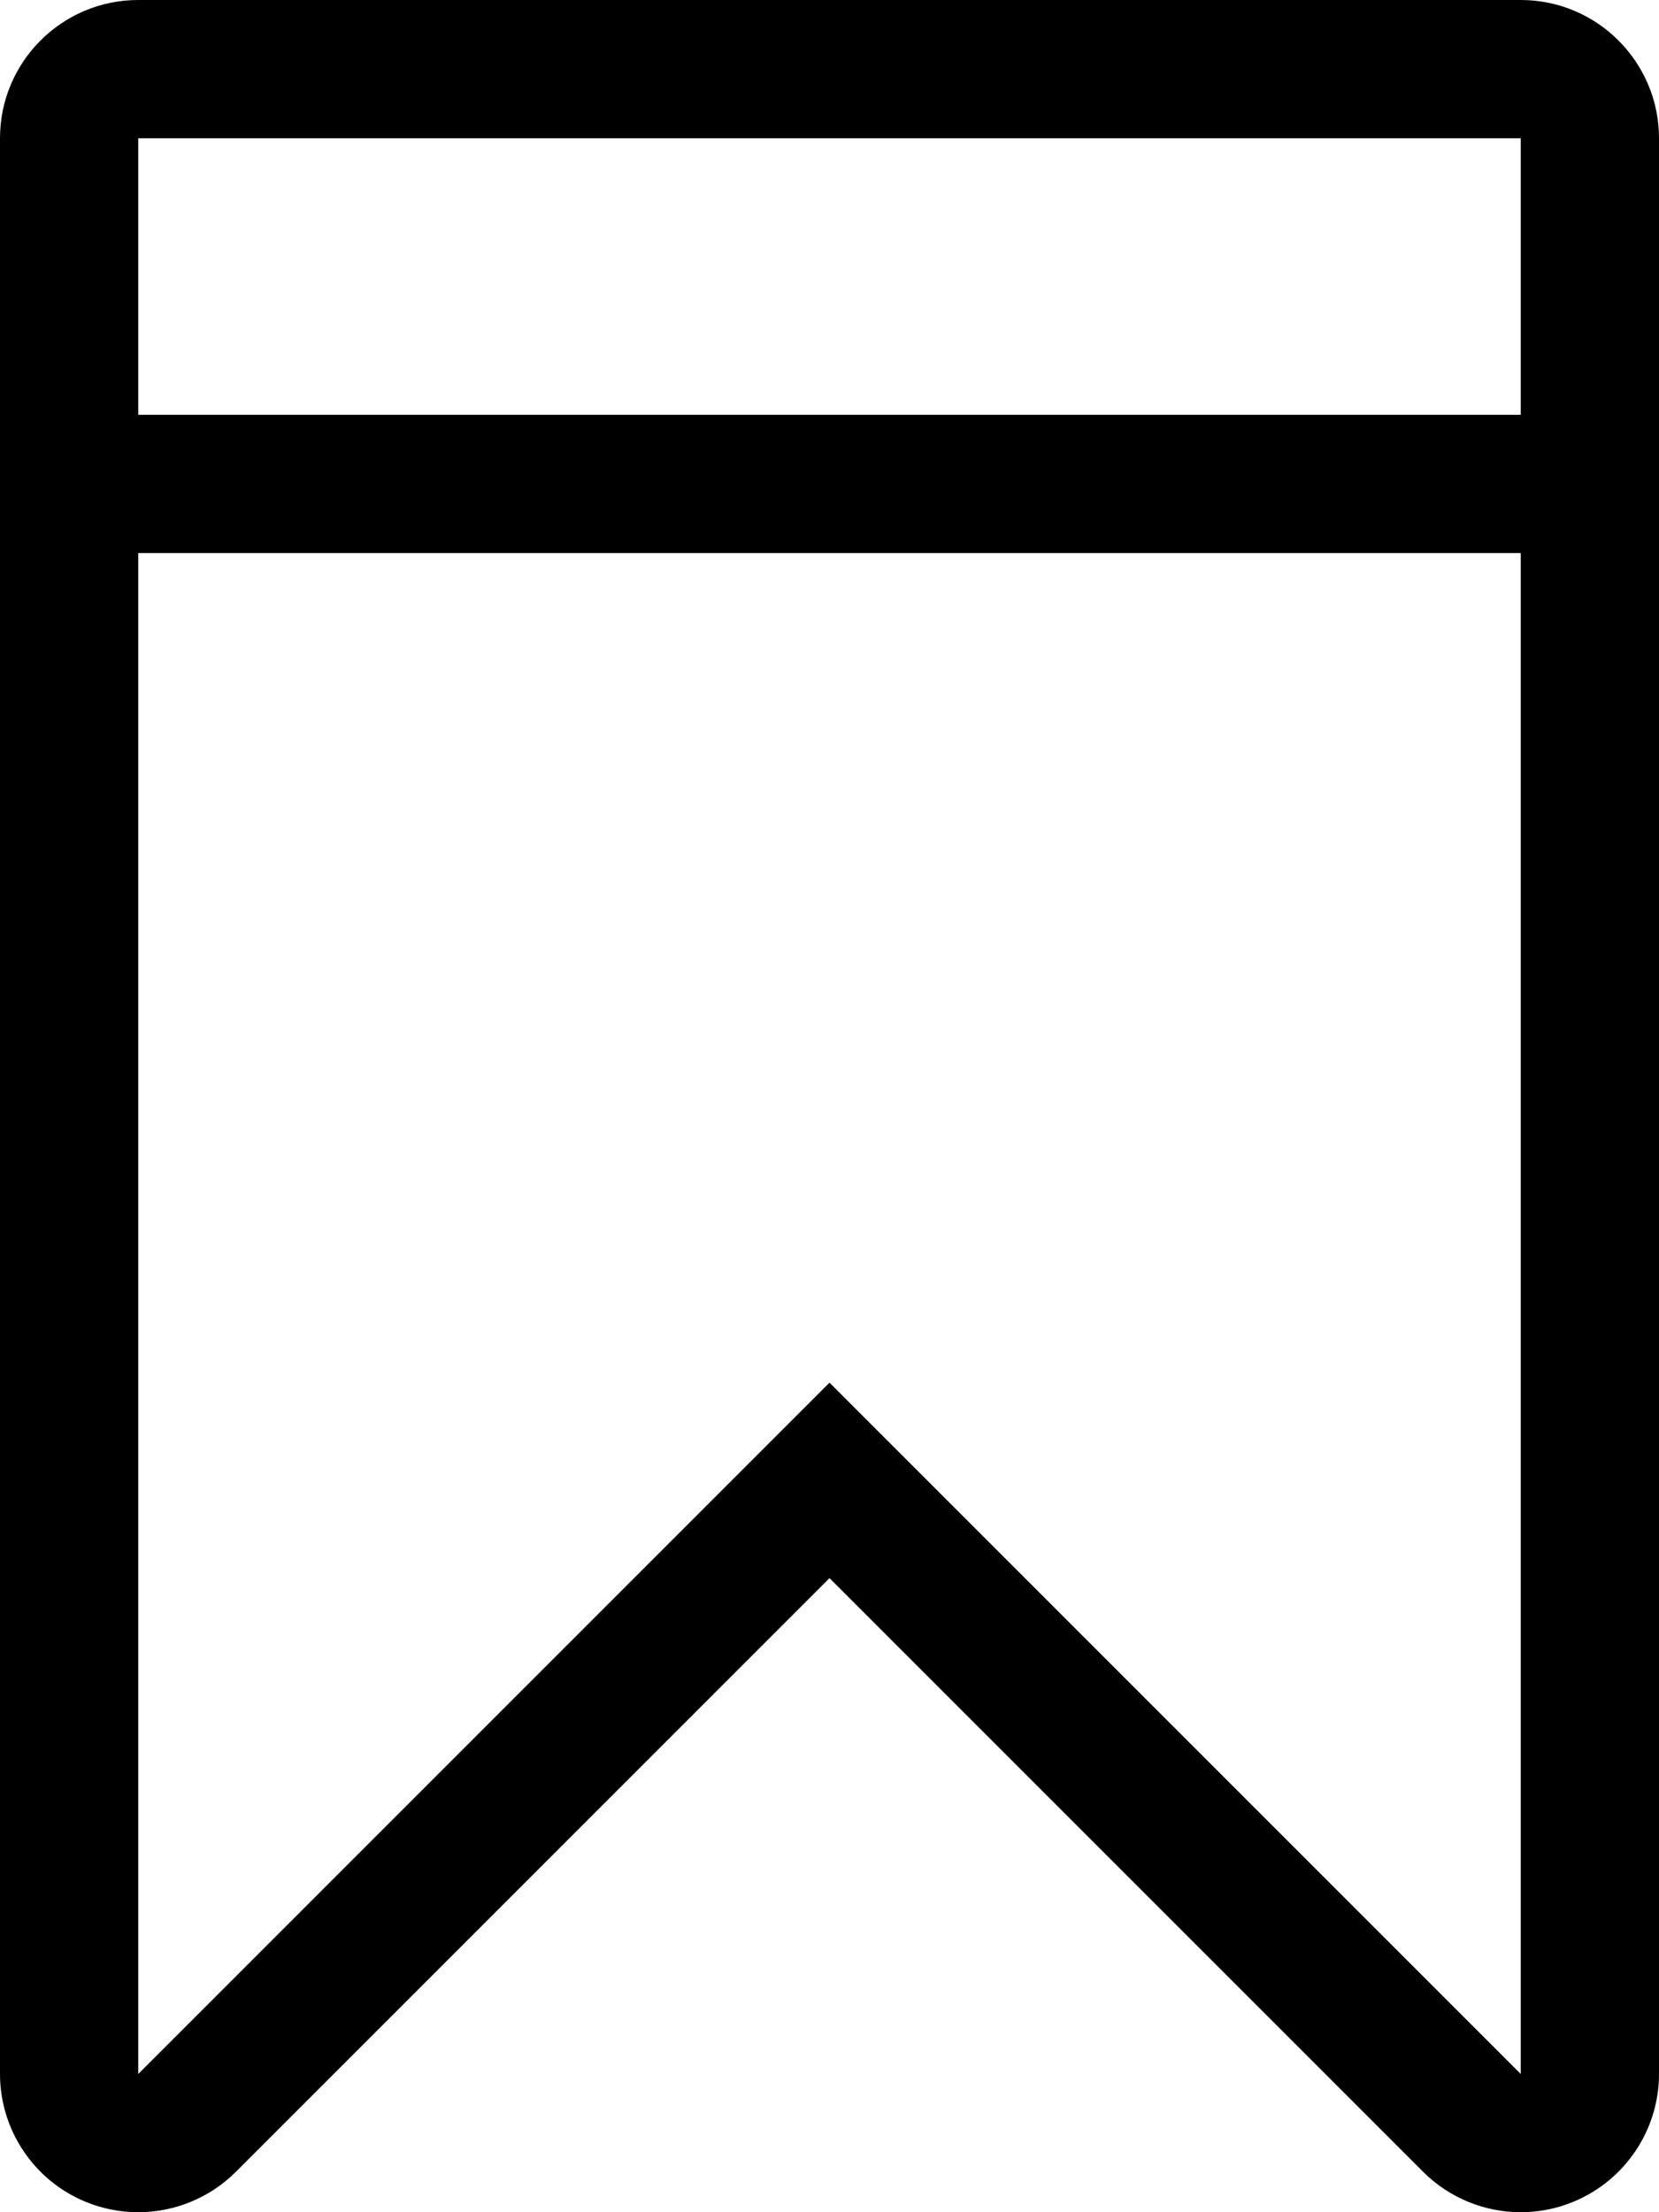 <?xml version="1.0" encoding="utf-8"?>
<!-- Generator: Adobe Illustrator 15.0.2, SVG Export Plug-In . SVG Version: 6.00 Build 0)  -->
<!DOCTYPE svg PUBLIC "-//W3C//DTD SVG 1.1//EN" "http://www.w3.org/Graphics/SVG/1.1/DTD/svg11.dtd">
<svg version="1.1" id="Layer_1" xmlns="http://www.w3.org/2000/svg" xmlns:xlink="http://www.w3.org/1999/xlink" x="0px" y="0px"
	 width="512px" height="682.667px" viewBox="0 0 512 682.667" enable-background="new 0 0 512 682.667" xml:space="preserve">
<g>
	<path d="M26.323,679.417c5.291,2.188,10.844,3.25,16.344,3.25c11.094,0,22.021-4.354,30.166-12.5L256,487l183.167,183.167
		c8.146,8.146,19.083,12.5,30.166,12.5c5.5,0,11.042-1.062,16.292-3.25C501.583,672.812,512,657.25,512,640V42.667
		C512,19.114,492.875,0,469.333,0H42.667C19.114,0,0,19.114,0,42.667V640C0,657.25,10.406,672.812,26.323,679.417z M256,426.667
		L42.667,640V170.667h426.666V640L256,426.667z M469.333,42.667V128H42.667V42.667H469.333z"/>
</g>
</svg>
